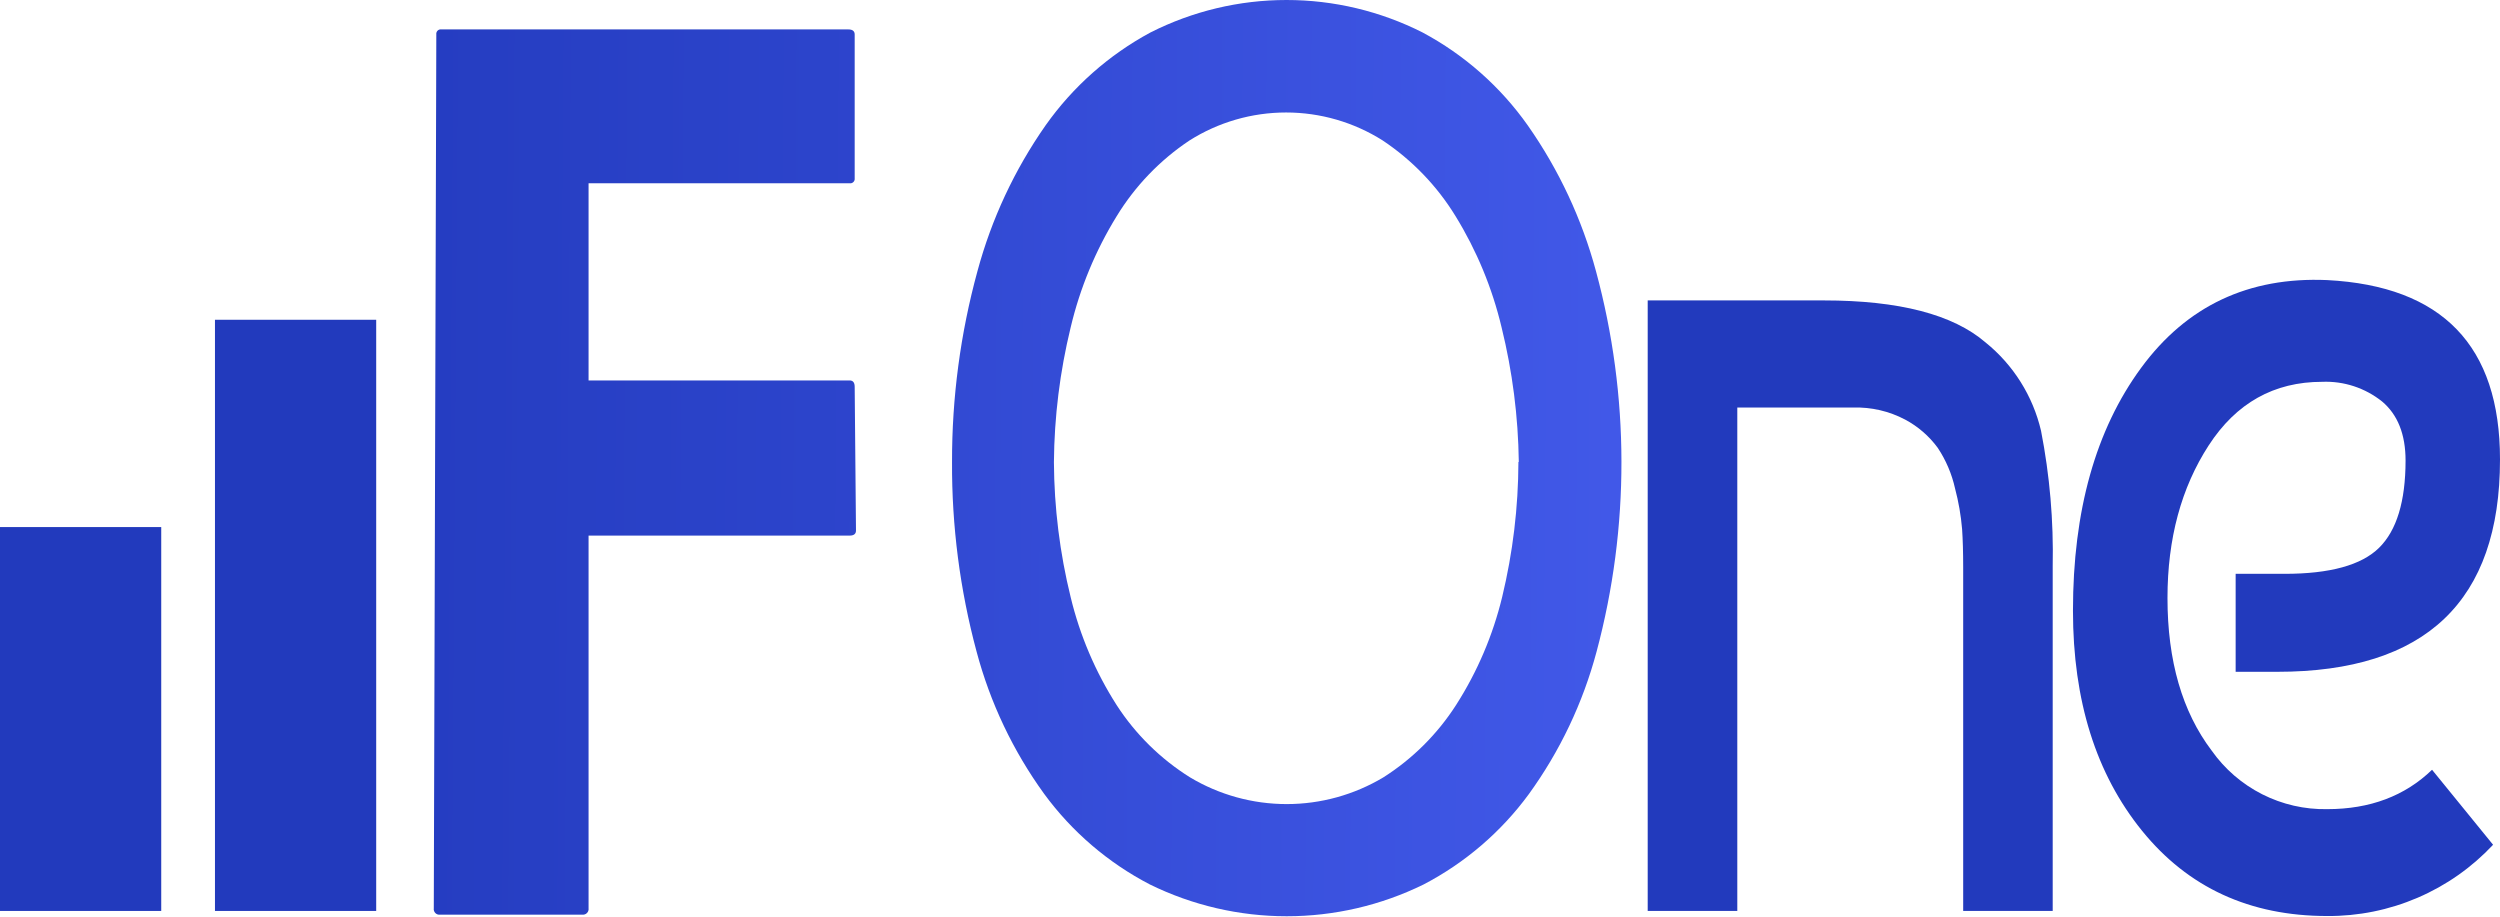 <svg width="150" height="55" viewBox="0 0 150 55" fill="none" xmlns="http://www.w3.org/2000/svg">
<path d="M26.41 54.879C26.358 54.886 26.304 54.882 26.254 54.866C26.204 54.849 26.159 54.821 26.122 54.784C26.085 54.747 26.057 54.701 26.04 54.651C26.024 54.602 26.019 54.548 26.027 54.496L26.179 2.069C26.173 2.027 26.177 1.985 26.19 1.945C26.203 1.906 26.225 1.87 26.254 1.84C26.284 1.81 26.32 1.788 26.36 1.775C26.4 1.762 26.442 1.758 26.483 1.765H50.898C51.151 1.765 51.281 1.866 51.281 2.069V10.692C51.287 10.734 51.283 10.776 51.27 10.816C51.257 10.855 51.235 10.892 51.205 10.921C51.176 10.951 51.139 10.973 51.1 10.986C51.06 10.999 51.018 11.003 50.977 10.996H35.314V22.826H50.977C51.179 22.826 51.281 22.955 51.281 23.208L51.359 31.832C51.359 32.035 51.23 32.136 50.977 32.136H35.314V54.496C35.321 54.548 35.316 54.601 35.299 54.65C35.282 54.7 35.254 54.745 35.217 54.782C35.18 54.819 35.135 54.847 35.086 54.864C35.036 54.88 34.983 54.886 34.932 54.879H26.41Z" fill="url(#paint0_linear)"/>
<path d="M22.572 19.186H12.898V54.657H22.572V19.186Z" fill="url(#paint1_linear)"/>
<path d="M9.674 31.624H0V54.657H9.674V31.624Z" fill="url(#paint2_linear)"/>
<path d="M57.122 27.718C57.114 23.851 57.627 20.001 58.647 16.271C59.492 13.138 60.876 10.176 62.738 7.518C64.376 5.201 66.528 3.295 69.026 1.949C71.557 0.668 74.354 0 77.191 0C80.028 0 82.825 0.668 85.356 1.949C87.868 3.292 90.03 5.204 91.672 7.532C93.535 10.189 94.919 13.151 95.762 16.284C97.784 23.754 97.796 31.626 95.794 39.101C94.974 42.174 93.597 45.07 91.731 47.646C90.069 49.913 87.908 51.768 85.416 53.068C82.861 54.323 80.052 54.975 77.205 54.975C74.358 54.975 71.549 54.323 68.993 53.068C66.489 51.768 64.318 49.908 62.65 47.632C60.784 45.057 59.409 42.16 58.592 39.087C57.596 35.38 57.102 31.556 57.122 27.718V27.718ZM91.128 27.718C91.093 24.997 90.747 22.289 90.096 19.647C89.536 17.288 88.603 15.033 87.332 12.968C86.222 11.157 84.732 9.609 82.965 8.43C81.23 7.332 79.219 6.749 77.165 6.749C75.112 6.749 73.101 7.332 71.366 8.43C69.599 9.608 68.11 11.156 67.003 12.968C65.731 15.032 64.798 17.287 64.239 19.647C63.594 22.296 63.257 25.01 63.235 27.736C63.251 30.463 63.588 33.178 64.239 35.826C64.793 38.127 65.727 40.319 67.003 42.312C68.135 44.06 69.637 45.538 71.403 46.642C73.155 47.691 75.16 48.245 77.202 48.245C79.245 48.245 81.249 47.691 83.002 46.642C84.757 45.528 86.247 44.043 87.369 42.293C88.644 40.299 89.578 38.107 90.133 35.807C90.771 33.158 91.097 30.443 91.105 27.718H91.128Z" fill="url(#paint3_linear)"/>
<path d="M98.862 18.025H109.425C113.943 18.025 117.178 18.865 119.131 20.545C120.801 21.893 121.973 23.759 122.462 25.847C122.985 28.525 123.219 31.251 123.162 33.978V54.657H117.791V34.052C117.791 33.13 117.768 32.361 117.726 31.748C117.657 30.924 117.515 30.107 117.303 29.307C117.109 28.436 116.756 27.608 116.261 26.865C115.745 26.163 115.077 25.585 114.308 25.175C113.35 24.669 112.277 24.42 111.194 24.452H104.238V54.657H98.862V18.025Z" fill="url(#paint4_linear)"/>
<path d="M139.626 16.805C146.542 17.164 150 20.751 150 27.566C150 36.06 145.547 40.308 136.641 40.308H134.139V34.43H137.069C139.796 34.43 141.688 33.909 142.744 32.868C143.801 31.827 144.331 30.084 144.334 27.64C144.334 26.064 143.865 24.882 142.929 24.092C141.91 23.276 140.631 22.855 139.326 22.909C136.44 22.909 134.172 24.18 132.522 26.723C130.873 29.266 130.049 32.318 130.049 35.881C130.049 39.649 130.933 42.702 132.702 45.039C133.483 46.145 134.523 47.044 135.732 47.656C136.94 48.268 138.281 48.575 139.635 48.549C142.196 48.549 144.292 47.761 145.923 46.186L149.585 50.686C148.311 52.047 146.77 53.129 145.057 53.864C143.345 54.6 141.499 54.974 139.635 54.961C134.992 54.961 131.288 53.257 128.524 49.848C125.76 46.439 124.378 42.038 124.378 36.645C124.378 30.642 125.741 25.783 128.469 22.07C131.196 18.357 134.915 16.602 139.626 16.805Z" fill="url(#paint5_linear)"/>
<defs>
<linearGradient id="paint0_linear" x1="-13.313" y1="27.944" x2="155.901" y2="29.169" gradientUnits="userSpaceOnUse">
<stop offset="0.17" stop-color="#223ABD"/>
<stop offset="0.99" stop-color="#4C63F7"/>
</linearGradient>
<linearGradient id="paint1_linear" x1="302.727" y1="4169.62" x2="3856.4" y2="4176.67" gradientUnits="userSpaceOnUse">
<stop offset="0.17" stop-color="#223ABD"/>
<stop offset="0.99" stop-color="#4C63F7"/>
</linearGradient>
<linearGradient id="paint2_linear" x1="288.861" y1="3042.27" x2="3842.61" y2="3053.11" gradientUnits="userSpaceOnUse">
<stop offset="0.17" stop-color="#223ABD"/>
<stop offset="0.99" stop-color="#4C63F7"/>
</linearGradient>
<linearGradient id="paint3_linear" x1="-13.303" y1="26.829" x2="155.911" y2="28.059" gradientUnits="userSpaceOnUse">
<stop offset="0.17" stop-color="#223ABD"/>
<stop offset="0.82" stop-color="#4C63F7"/>
</linearGradient>
<linearGradient id="paint4_linear" x1="827.623" y1="4208.32" x2="9757.03" y2="4251.39" gradientUnits="userSpaceOnUse">
<stop offset="0.17" stop-color="#223ABD"/>
<stop offset="0.99" stop-color="#4C63F7"/>
</linearGradient>
<linearGradient id="paint5_linear" x1="892.778" y1="4323.41" x2="10304.7" y2="4369.33" gradientUnits="userSpaceOnUse">
<stop offset="0.17" stop-color="#223ABD"/>
<stop offset="0.99" stop-color="#4C63F7"/>
</linearGradient>
</defs>
</svg>
